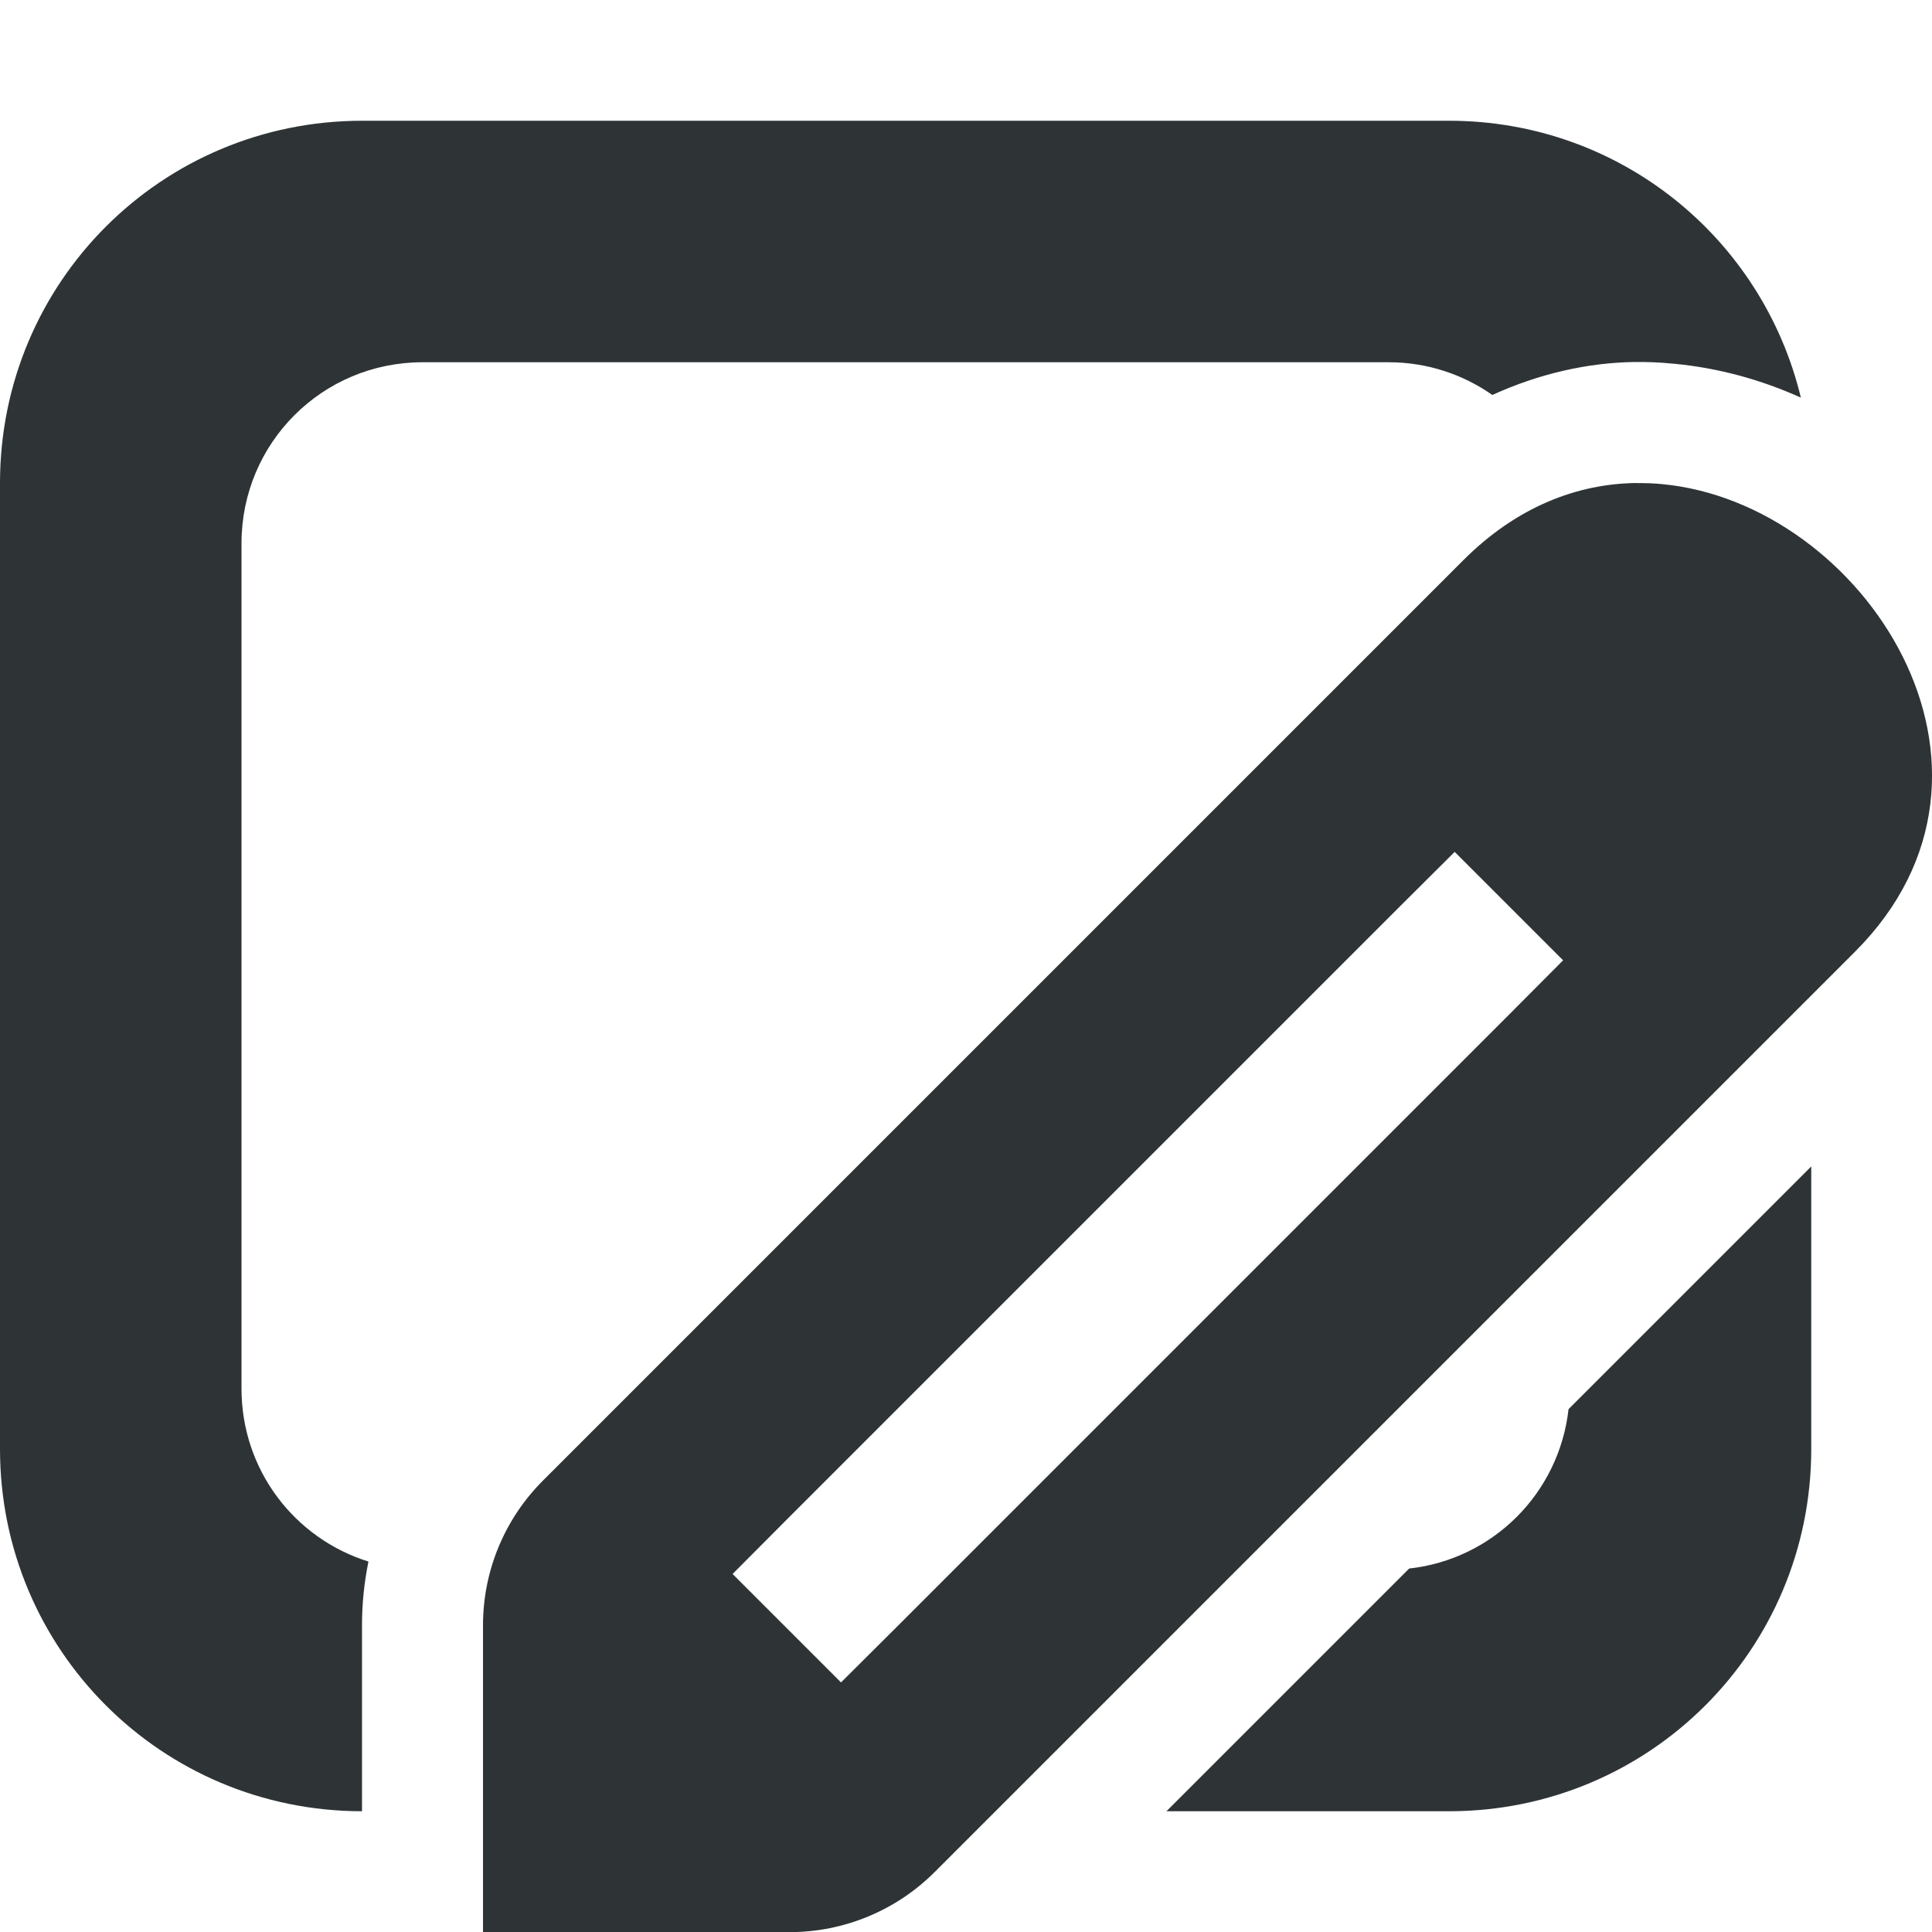 <svg viewBox="0 0 16 16" xmlns="http://www.w3.org/2000/svg"><g fill="#2e3436"><path d="m3 1c-1.662 0-3 1.338-3 3v8c0 1.661 1.337 2.999 2.998 3v-1.541c0-.178.018-.353.053-.525-0-0.0 0-.002 0-.002-.61-.19-1.051-.757-1.051-1.432v-7c0-.831.669-1.5 1.5-1.5h8c.321 0 .616.101.859.271.383-.175.787-.268 1.18-.273h.002c.095-.001.2.002.316.014.001 0.0.003-0.0.004 0 .373.035.727.134 1.053.281-.317-1.318-1.496-2.293-2.914-2.293zm12 8.66-2.01 2.01c-.078.695-.625 1.243-1.32 1.32l-2.01 2.01h2.34c1.662 0 3-1.338 3-3z"/><path d="m13.552 4c-.491.006-.991.197-1.433.639l-7.623 7.623c-.318.318-.496.748-.496 1.198v2.541h2.541c.449-0.0.88-.179 1.198-.496l7.623-7.623c1.515-1.515.07-3.718-1.6-3.873-.07-.007-.14-.009-.21-.008zm-1.505 3.055.898.898-.448.45-5.082 5.082-.45.448-.898-.898.448-.45 5.082-5.082z" stroke-width="1"/></g></svg>